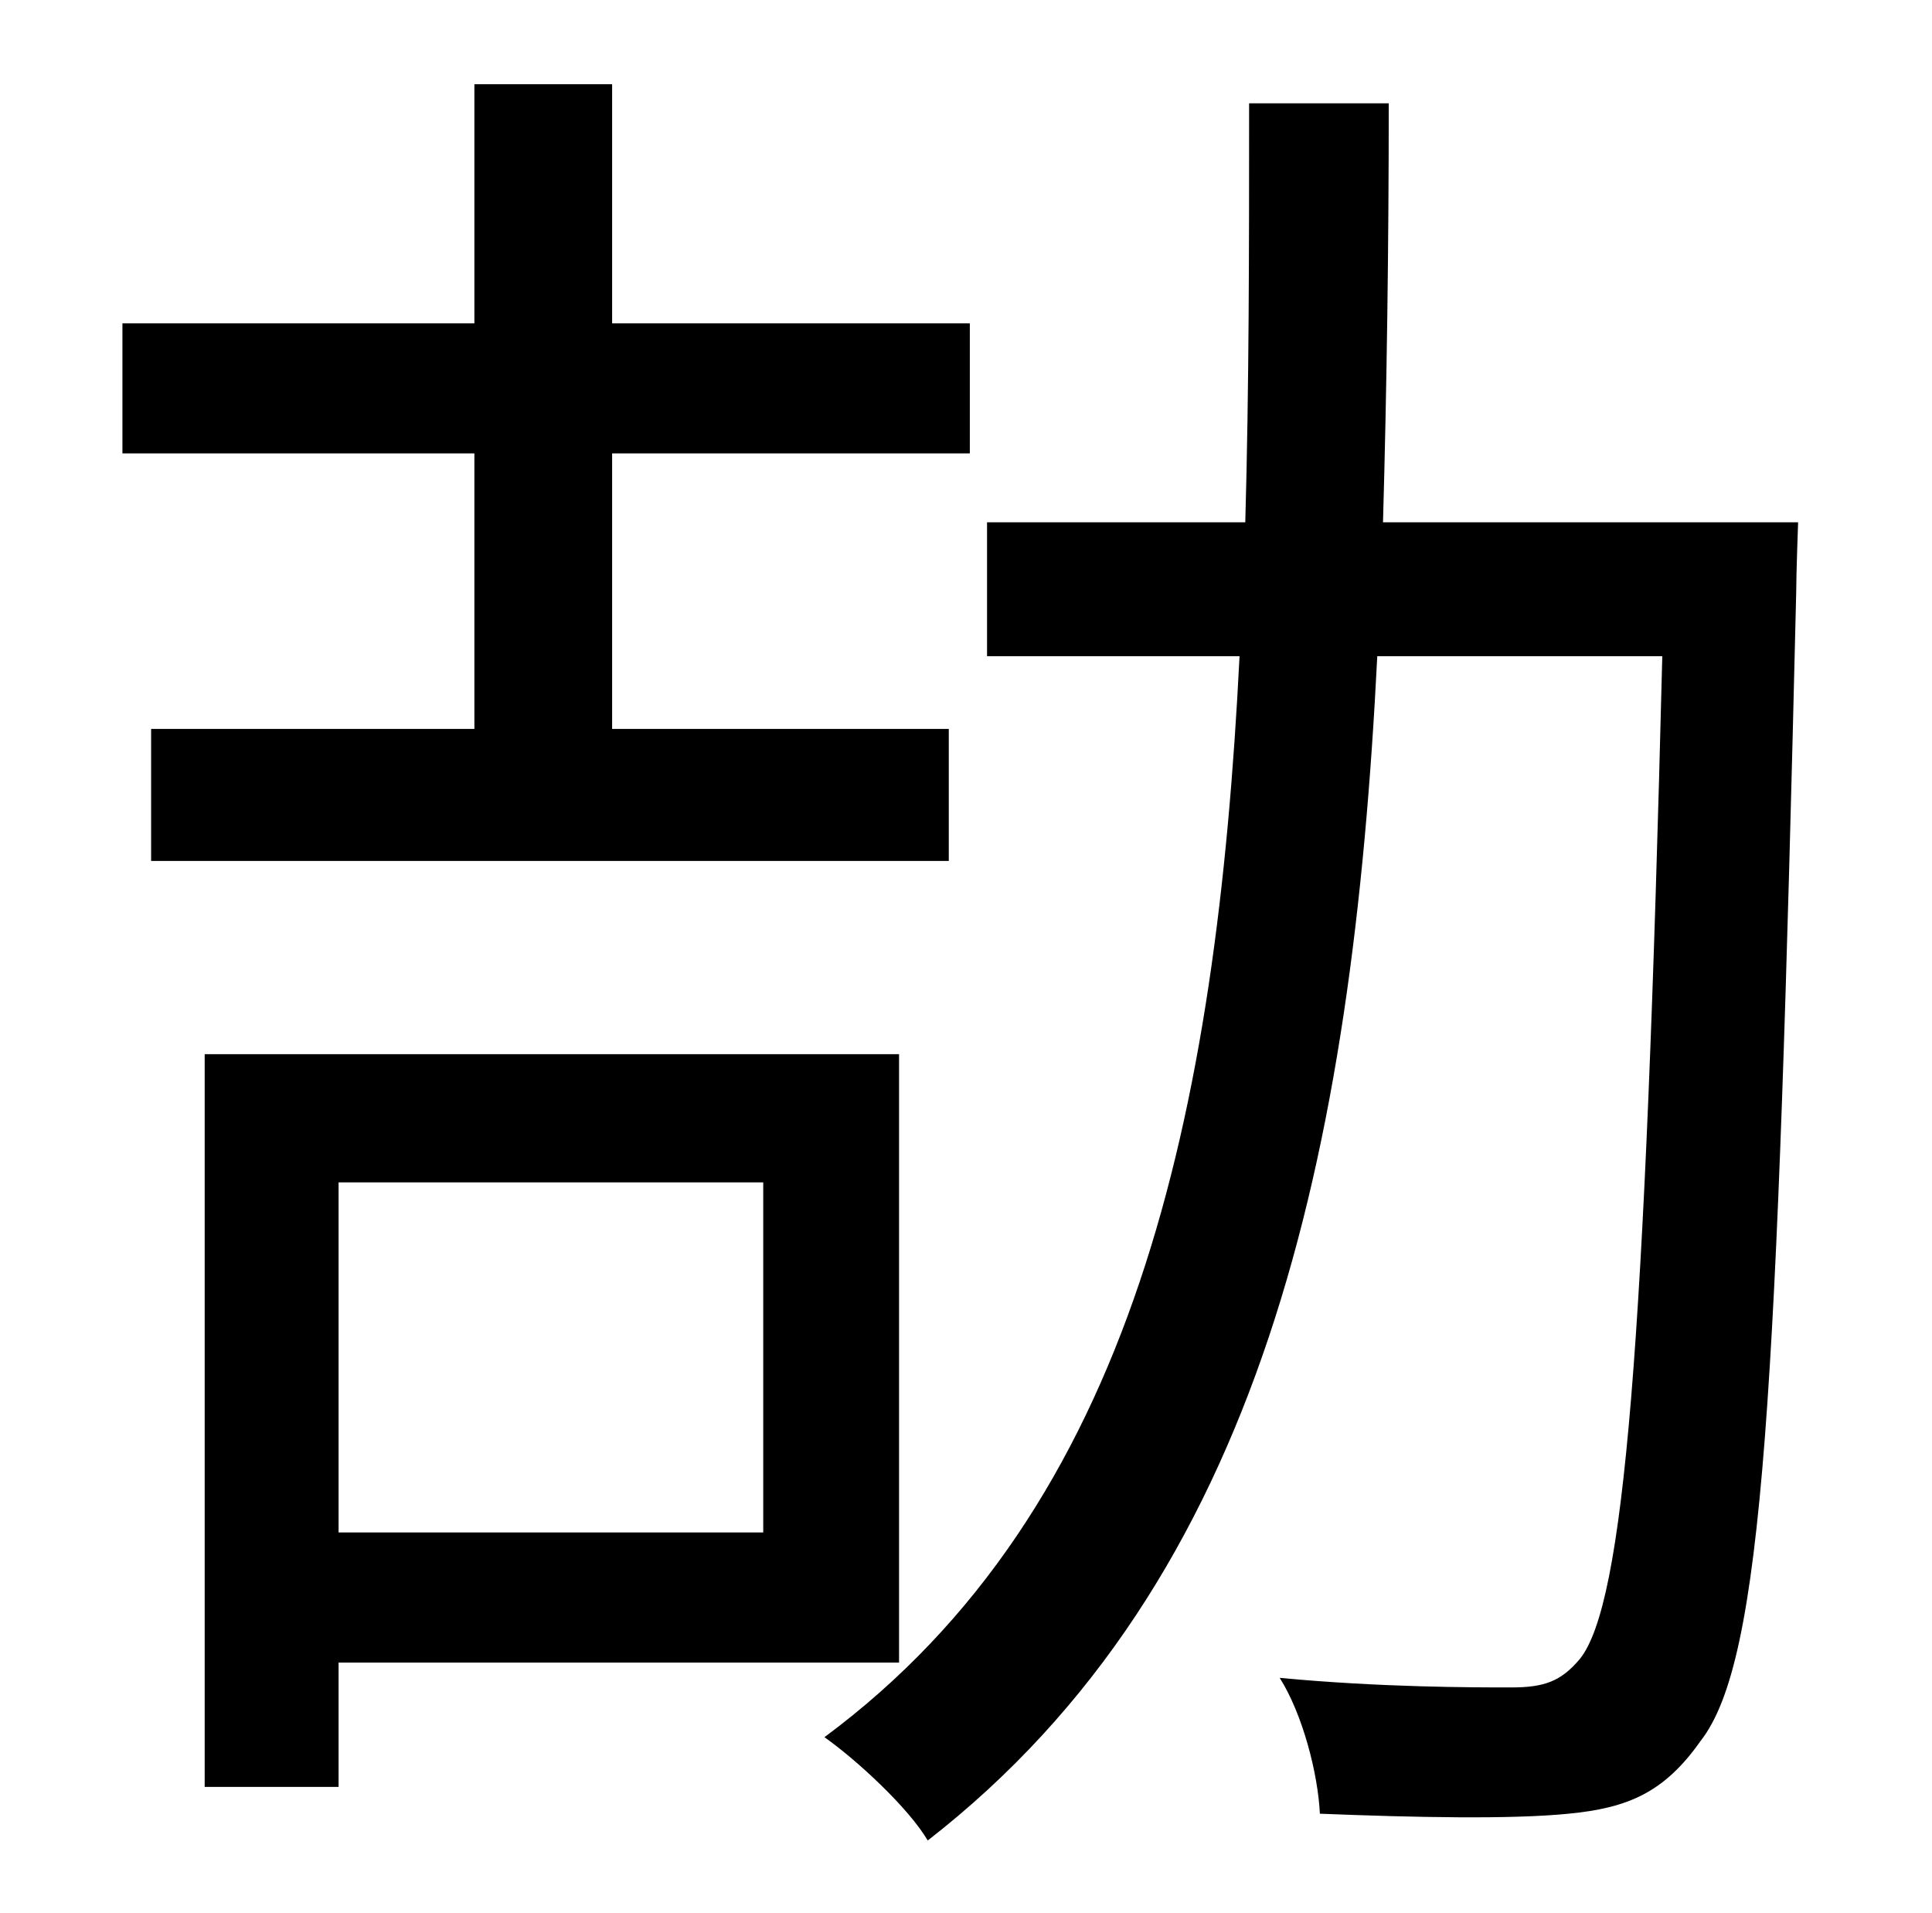 <?xml version="1.0" standalone="no"?>
<!DOCTYPE svg PUBLIC "-//W3C//DTD SVG 1.1//EN" "http://www.w3.org/Graphics/SVG/1.1/DTD/svg11.dtd" >
<svg xmlns="http://www.w3.org/2000/svg" xmlns:xlink="http://www.w3.org/1999/xlink" version="1.1" viewBox="-10 0 1010 1000">
   <path fill="currentColor"
d="M69 381h169v-144h-184v-68h184v-125h72v125h187v68h-187v144h176v69h-417v-69zM389 618h-222v183h222v-183zM460 869h-293v65h-70v-383h363v318zM713 273h217s-1 28 -1 37c-10 419 -17 558 -50 600c-19 27 -38 35 -69 38c-30 3 -80 2 -130 0c-1 -21 -9 -52 -21 -71
c53 5 101 5 121 5c17 0 26 -3 36 -15c23 -29 34 -161 43 -524h-149c-13 260 -60 483 -235 619c-10 -17 -37 -42 -54 -54c162 -120 205 -326 217 -565h-132v-70h135c2 -71 2 -144 2 -219h73c0 75 -1 148 -3 219z" />
</svg>
